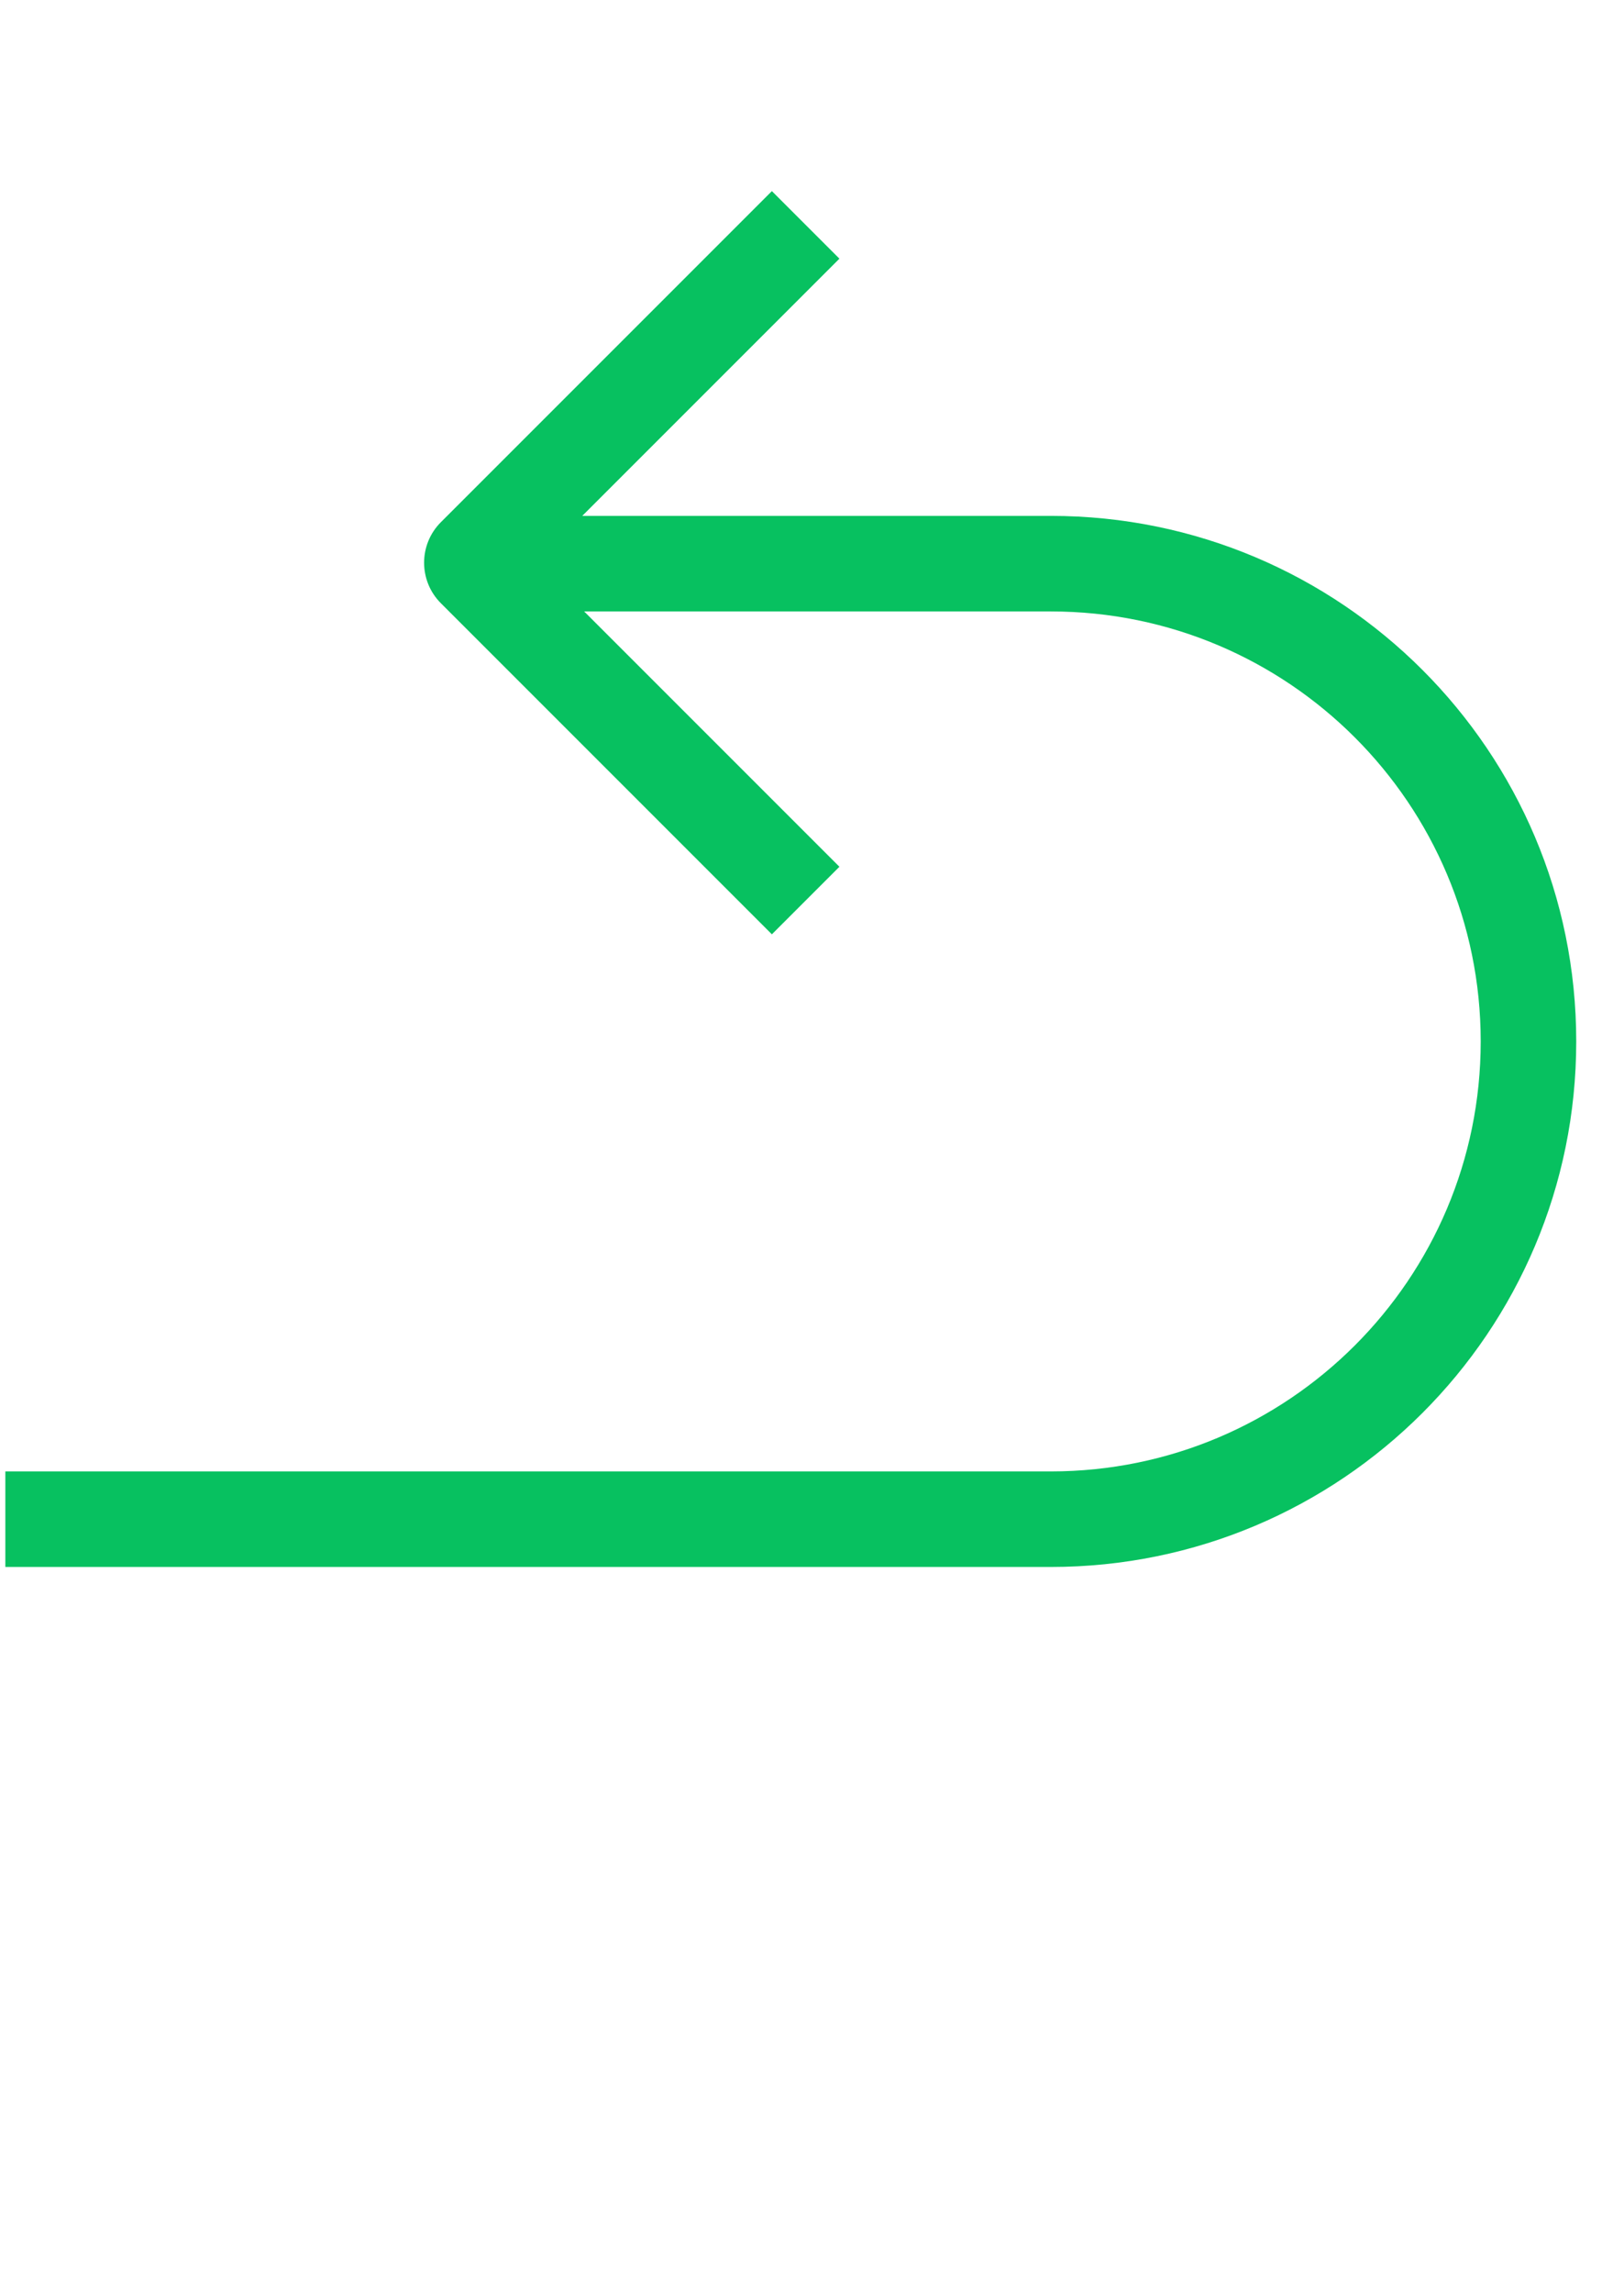 <?xml version="1.0" encoding="UTF-8"?>
<svg width="17px" height="24px" viewBox="0 0 17 24" version="1.1" xmlns="http://www.w3.org/2000/svg" xmlns:xlink="http://www.w3.org/1999/xlink">
    <!-- Generator: Sketch 56.3 (81716) - https://sketch.com -->
    <title>Editor_Icon_Previous</title>
    <desc>Created with Sketch.</desc>
    <g id="Editor_Icon_Previous" stroke="none" stroke-width="1" fill="none" fill-rule="evenodd">
        <g id="CommunityIcons/Outlined/previous" transform="translate(-4, -3)" fill="#07C160" fill-rule="nonzero">
            <path d="M10.095,8.399 L15,8.399 C18.038,8.399 20.5,10.862 20.5,13.899 C20.5,16.937 18.038,19.399 15,19.399 L4.056,19.399 L4.056,18.399 L15,18.399 C17.485,18.399 19.5,16.385 19.5,13.899 C19.5,11.414 17.485,9.399 15,9.399 L10.115,9.399 L12.787,12.071 L12.08,12.778 L8.615,9.313 C8.381,9.079 8.381,8.699 8.615,8.465 L12.08,5 L12.787,5.707 L10.095,8.399 Z" id="形状结合"></path>
        </g>
    </g>
</svg>